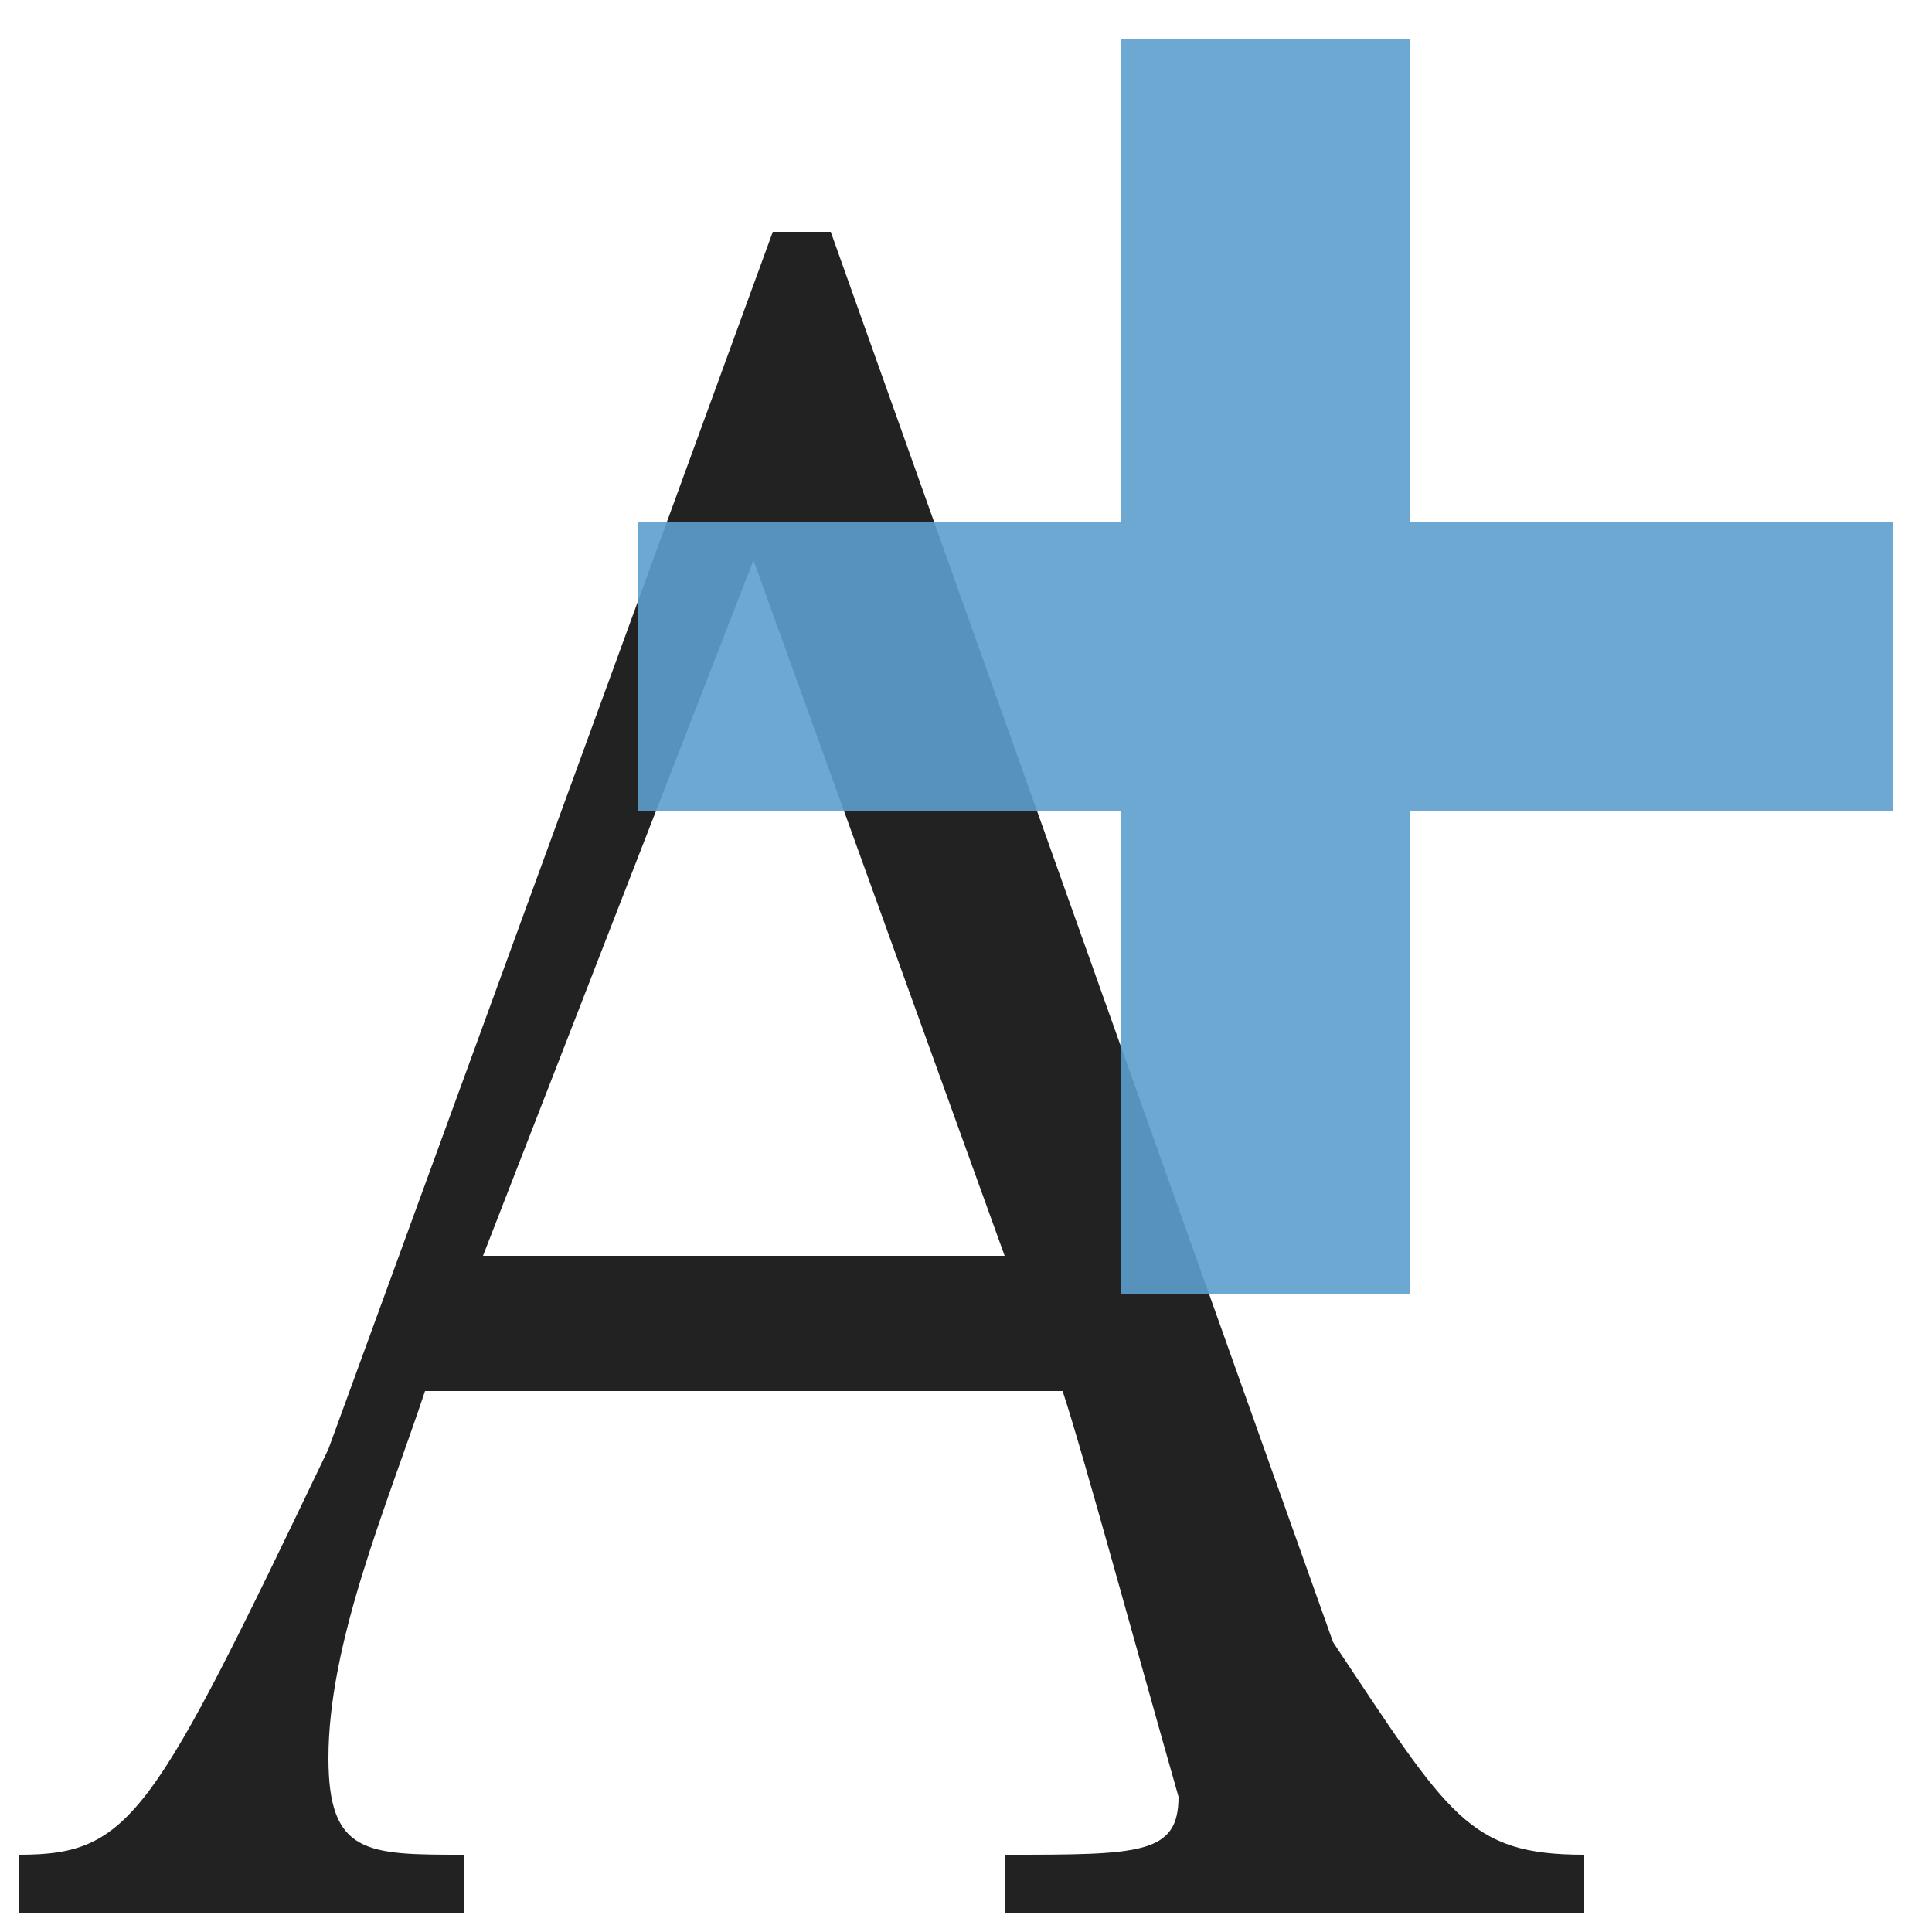 <?xml version="1.0" encoding="UTF-8"?>
<svg xmlns="http://www.w3.org/2000/svg" version="1.1" viewBox="0 0 100 100">

  <path style="fill:#222222;" d="M 82,96 C 76,96 75,94 69,85 L 43,12 40,12 17,75 C 7.9,94 6.8,96 1,96 l 0,3 23,0 0,-3 c -5,0 -7,0 -7,-5 0,-6 3,-13 5,-19 l 33,0 c 1,3 4,14 6,21 0,3 -2,3 -9,3 l 0,3 30,0 0,-3 M 25,65 39,29 52,65 25,65"/>
  <path style="fill:#5E9FCE;fill-opacity:0.9" d="m 98,42 0,-15 -25,0 0,-25 -15,0 0,25 -25,0 0,15 25,0 0,25 15,0 0,-25 z"/>

</svg>
